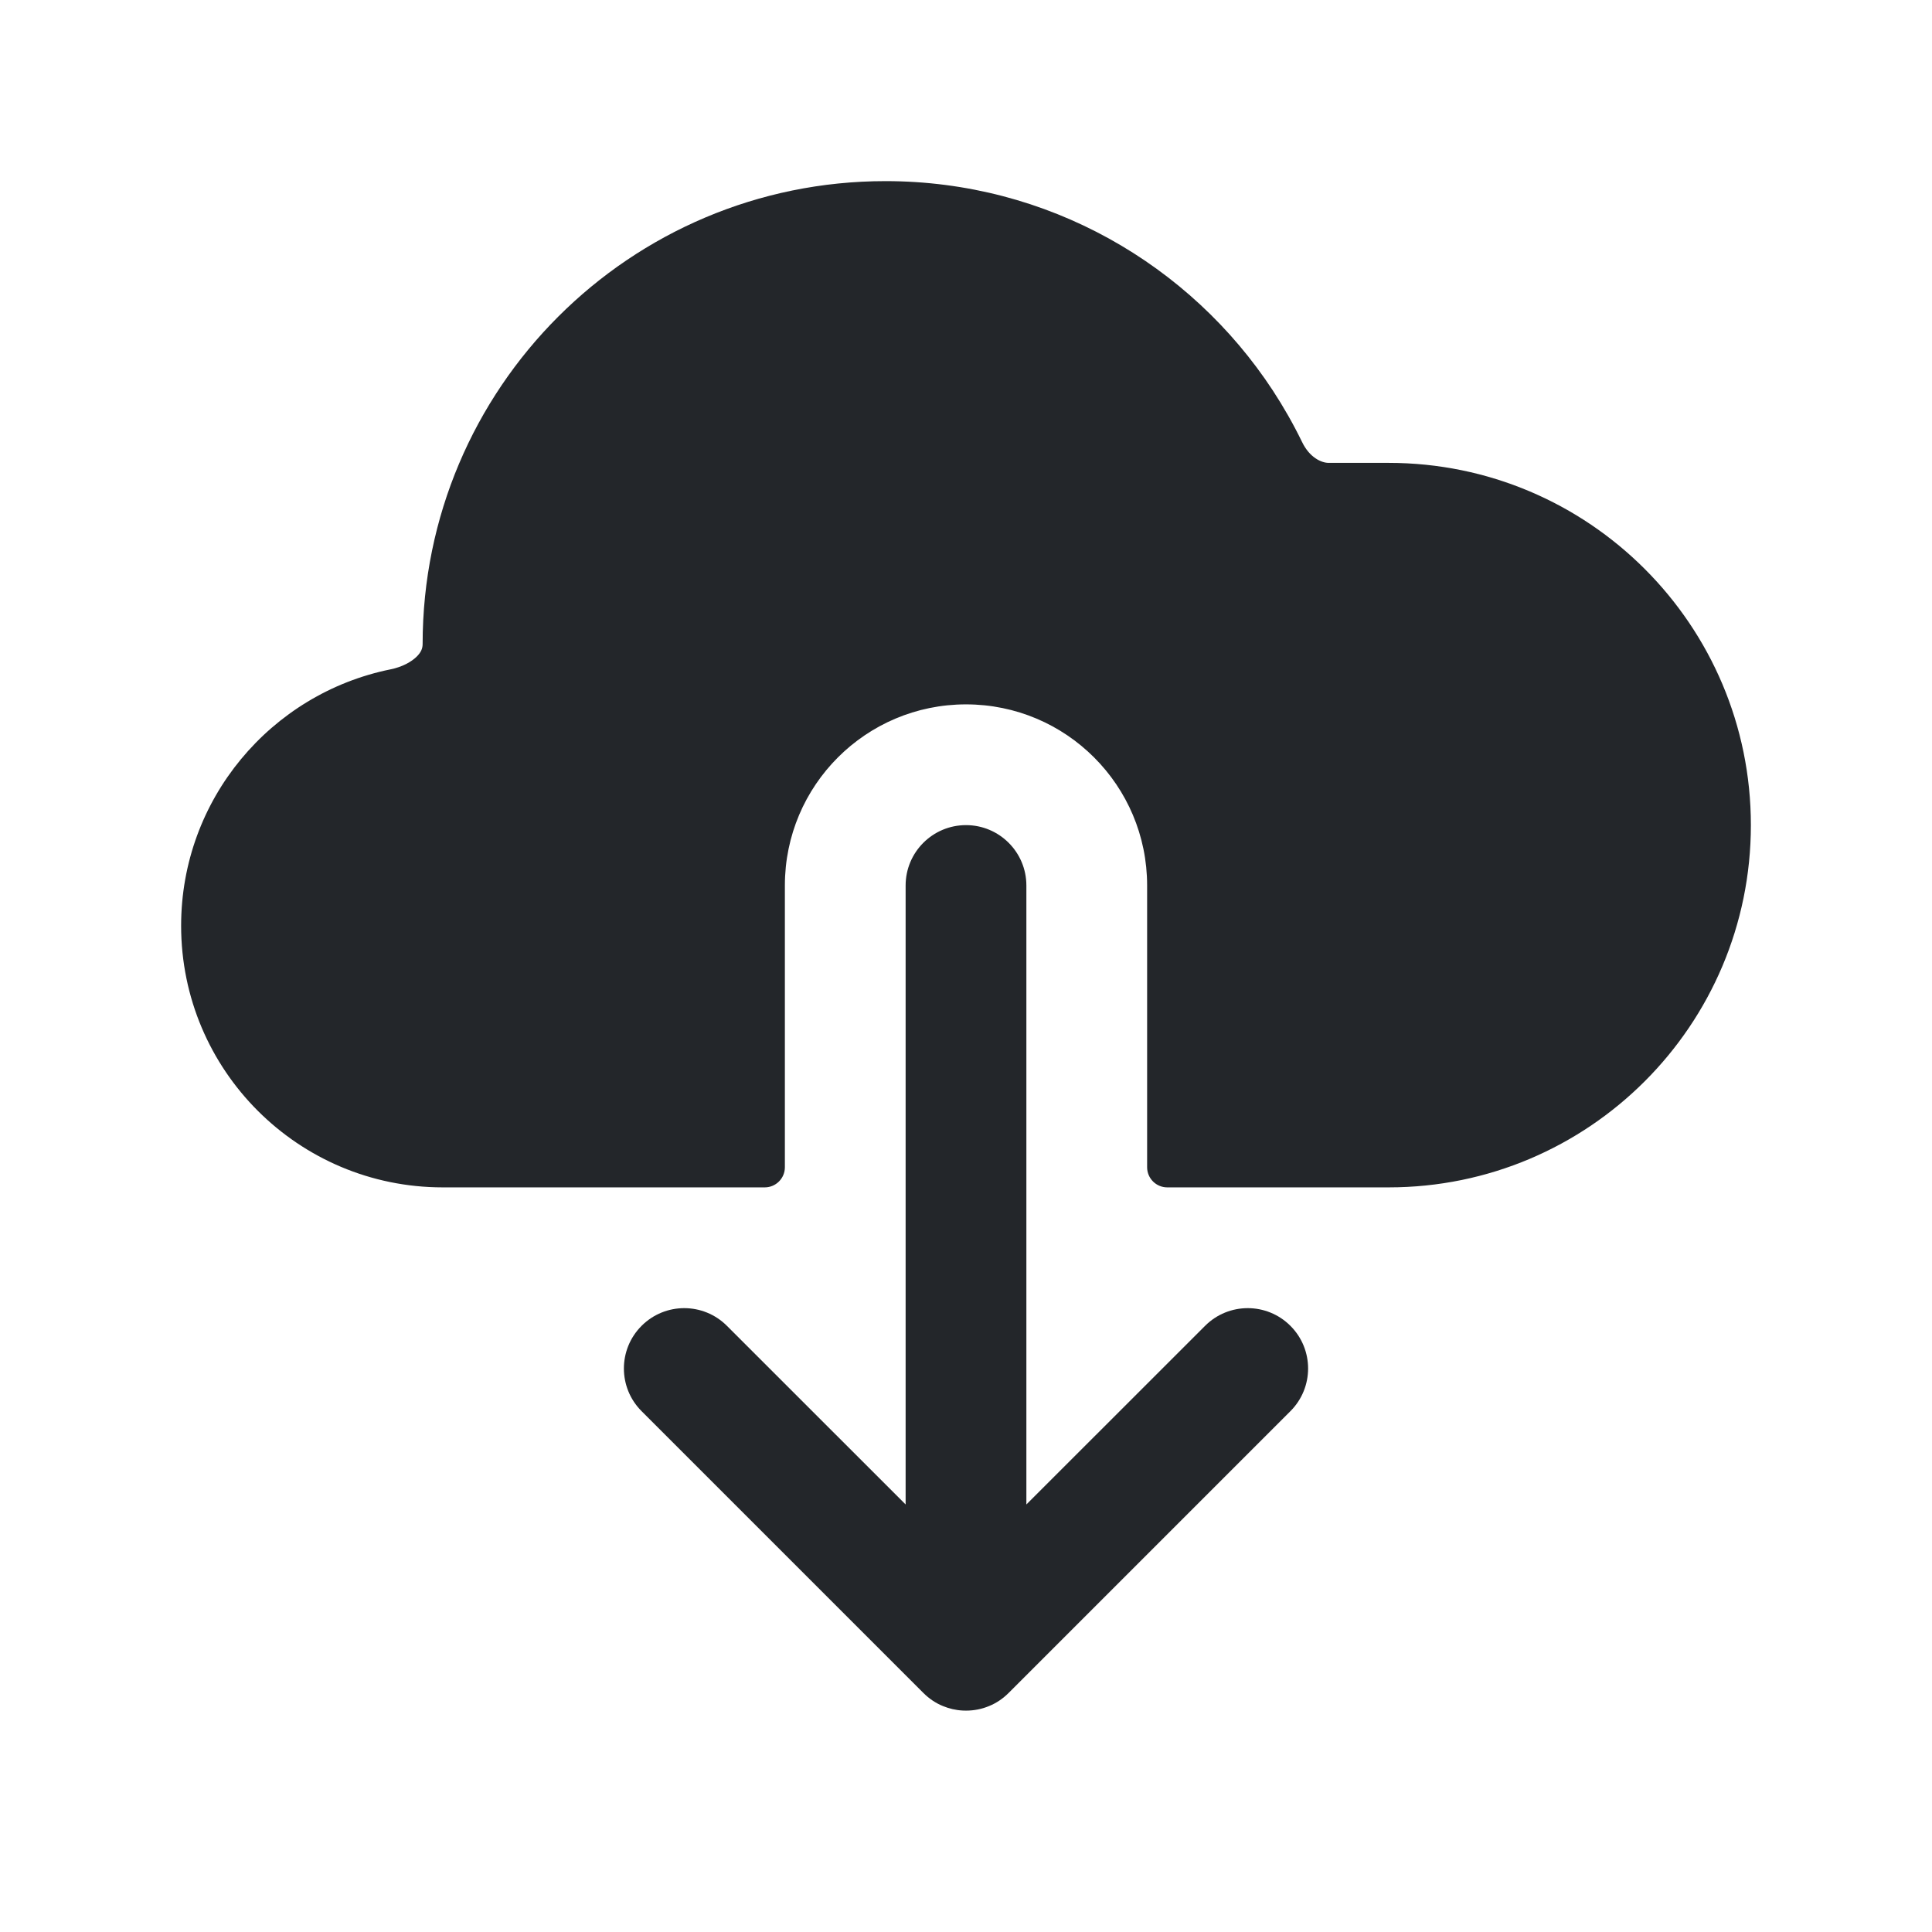 <svg width="24" height="24" viewBox="0 0 24 24" fill="none" xmlns="http://www.w3.org/2000/svg">
<path fill-rule="evenodd" clip-rule="evenodd" d="M5.25 8C5.25 4.824 7.824 2.25 11 2.25C13.014 2.25 14.785 3.286 15.811 4.85C15.945 5.055 16.067 5.269 16.175 5.491C16.268 5.684 16.415 5.75 16.505 5.75H17.25C19.735 5.75 21.75 7.765 21.75 10.25C21.75 12.735 19.735 14.75 17.25 14.75H14.5C14.362 14.75 14.25 14.638 14.25 14.5V11C14.25 9.757 13.243 8.75 12 8.75C10.757 8.75 9.75 9.757 9.75 11V14.5C9.75 14.638 9.638 14.75 9.5 14.75H5.5C3.705 14.75 2.25 13.295 2.25 11.5C2.25 9.927 3.367 8.616 4.851 8.315C5 8.285 5.112 8.22 5.176 8.157C5.233 8.101 5.25 8.052 5.25 8ZM12 10.25C12.414 10.25 12.75 10.586 12.75 11V18.689L14.97 16.47C15.263 16.177 15.737 16.177 16.03 16.47C16.323 16.763 16.323 17.237 16.03 17.53L12.53 21.03C12.458 21.102 12.376 21.157 12.287 21.193C12.199 21.23 12.102 21.25 12 21.25C11.987 21.25 11.974 21.25 11.961 21.249C11.874 21.245 11.79 21.225 11.713 21.193C11.624 21.157 11.542 21.102 11.47 21.03L7.97 17.53C7.677 17.237 7.677 16.763 7.97 16.47C8.263 16.177 8.737 16.177 9.03 16.47L11.25 18.689V11C11.25 10.586 11.586 10.25 12 10.25Z" fill="#23262A"/>
</svg>
